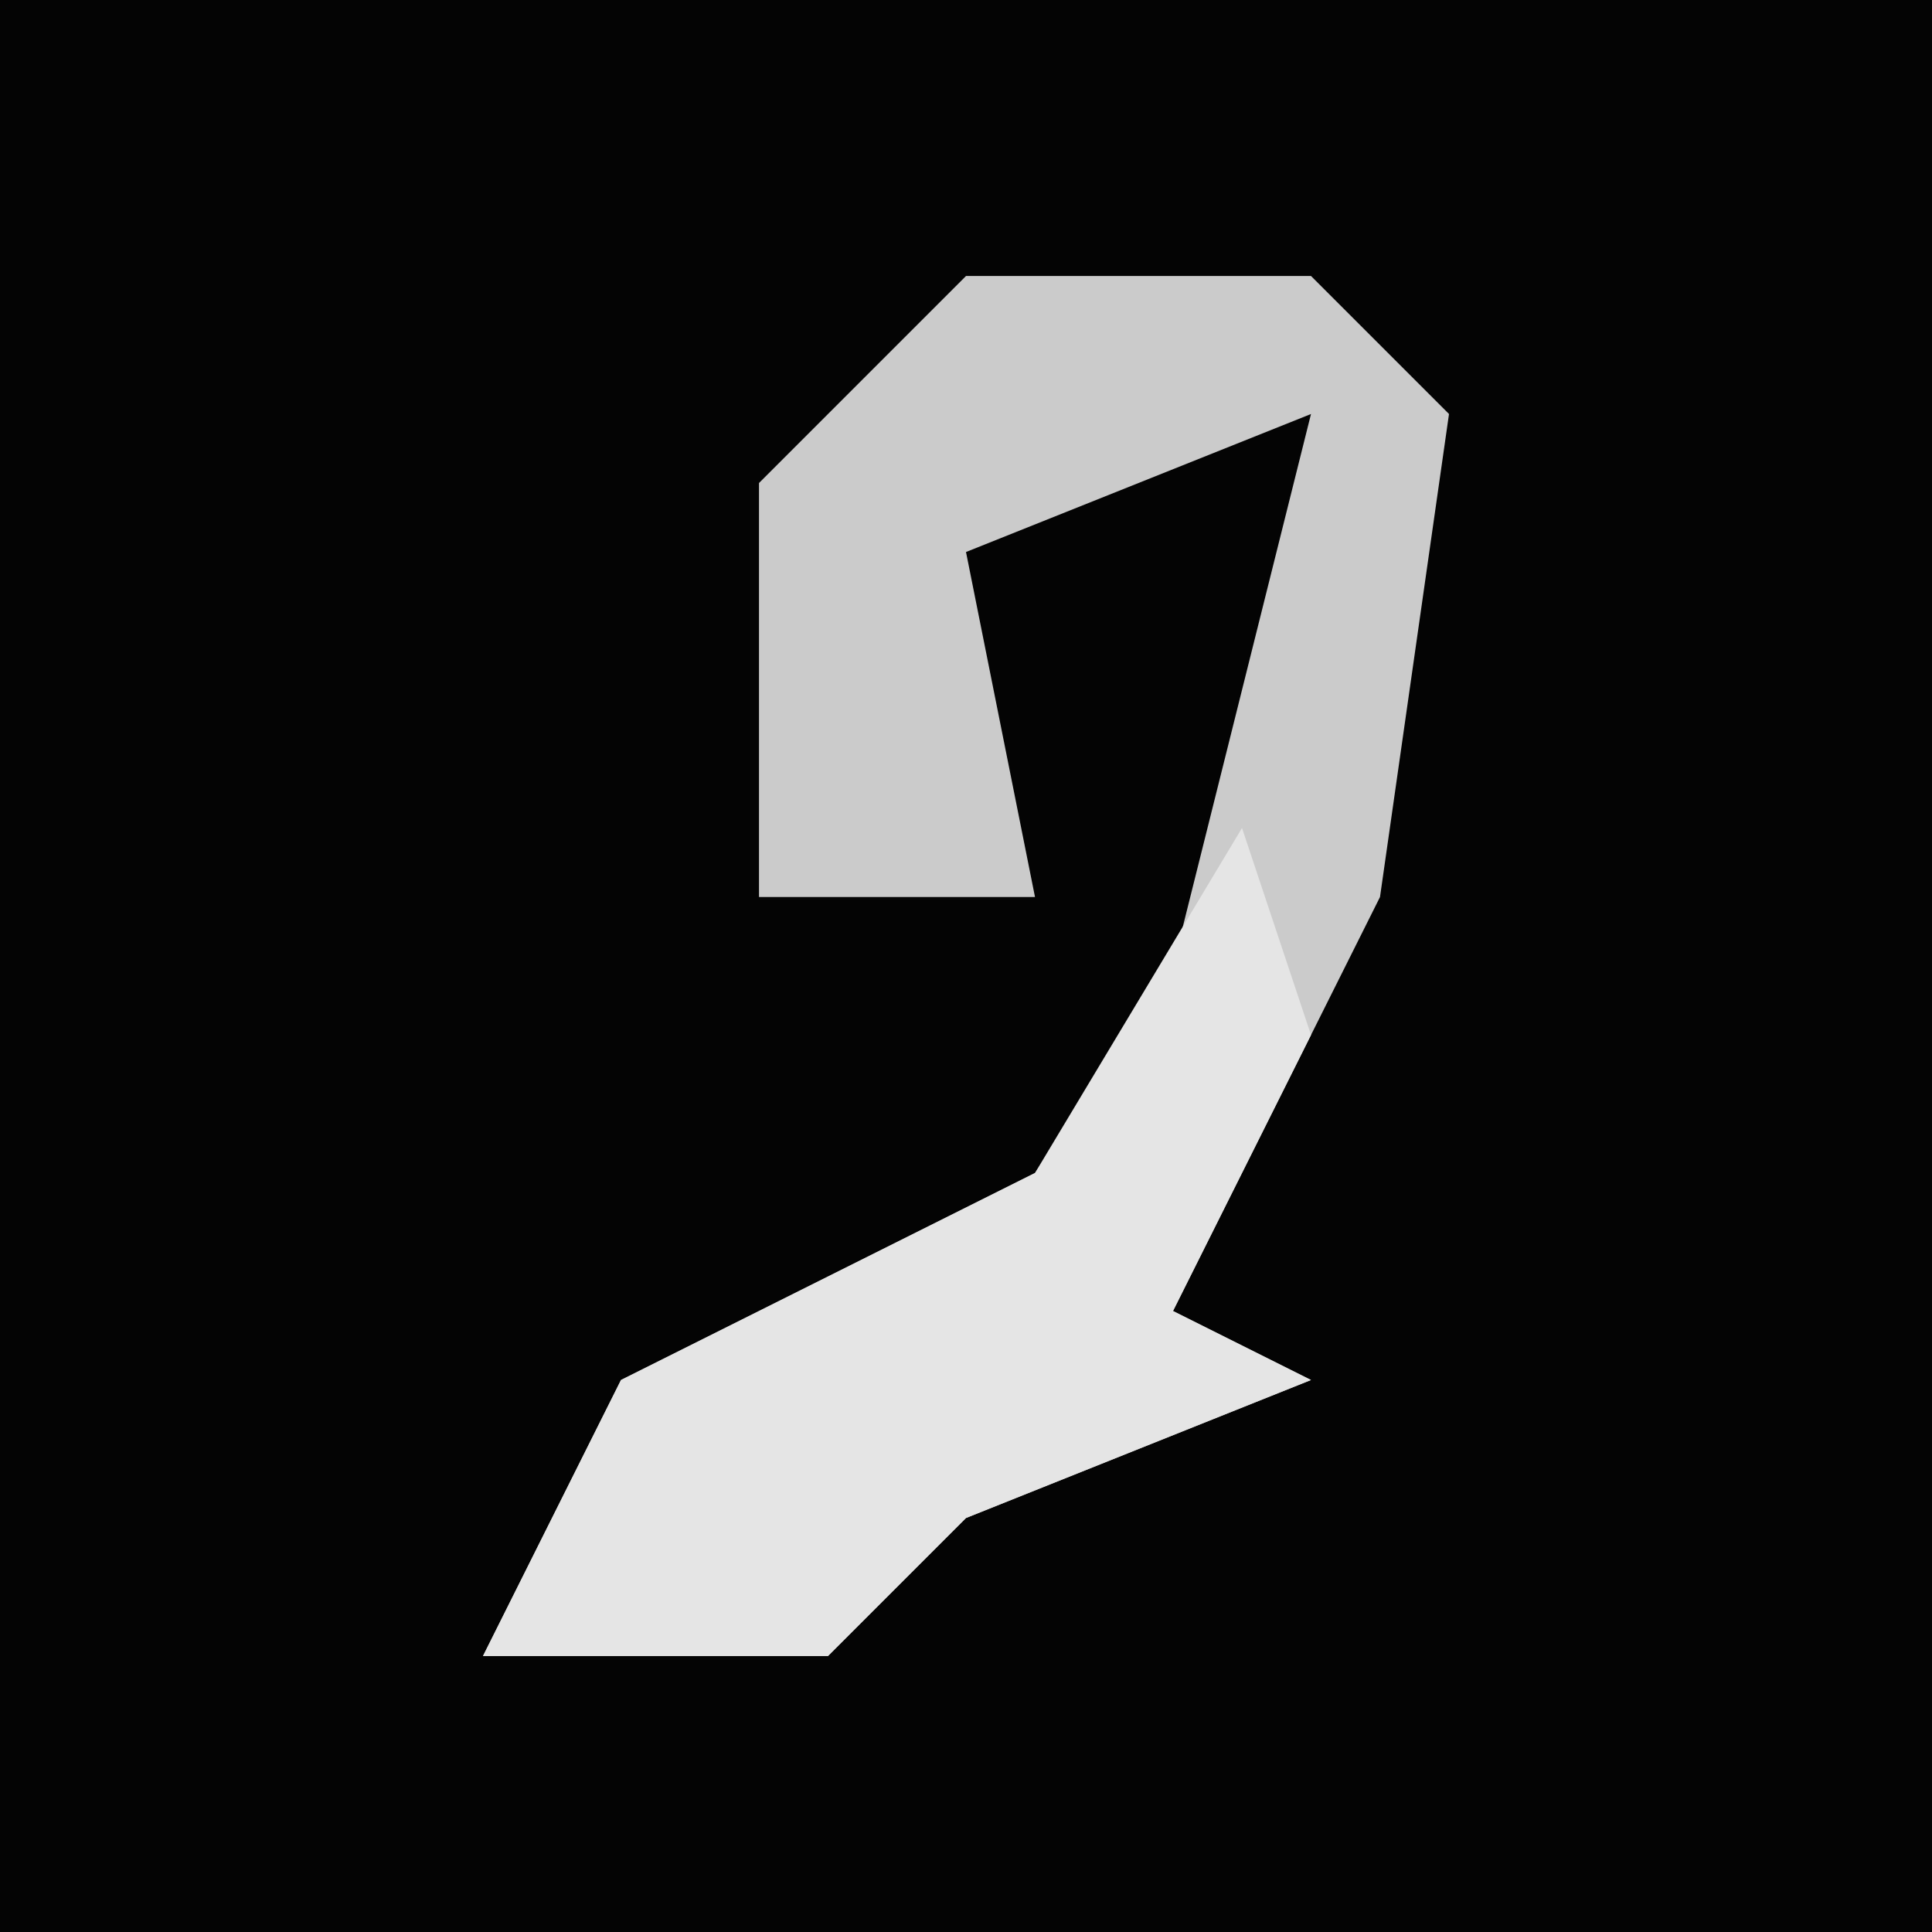 <?xml version="1.0" encoding="UTF-8"?>
<svg version="1.1" xmlns="http://www.w3.org/2000/svg" width="28" height="28">
<path d="M0,0 L28,0 L28,28 L0,28 Z " fill="#040404" transform="translate(0,0)"/>
<path d="M0,0 L5,0 L7,2 L6,9 L3,15 L5,16 L0,18 L-2,20 L-7,20 L-5,16 L1,13 L3,10 L5,2 L0,4 L1,9 L-3,9 L-3,3 Z " fill="#CBCBCB" transform="translate(14,4)"/>
<path d="M0,0 L1,3 L-1,7 L1,8 L-4,10 L-6,12 L-11,12 L-9,8 L-3,5 Z " fill="#E5E5E5" transform="translate(18,12)"/>
</svg>
